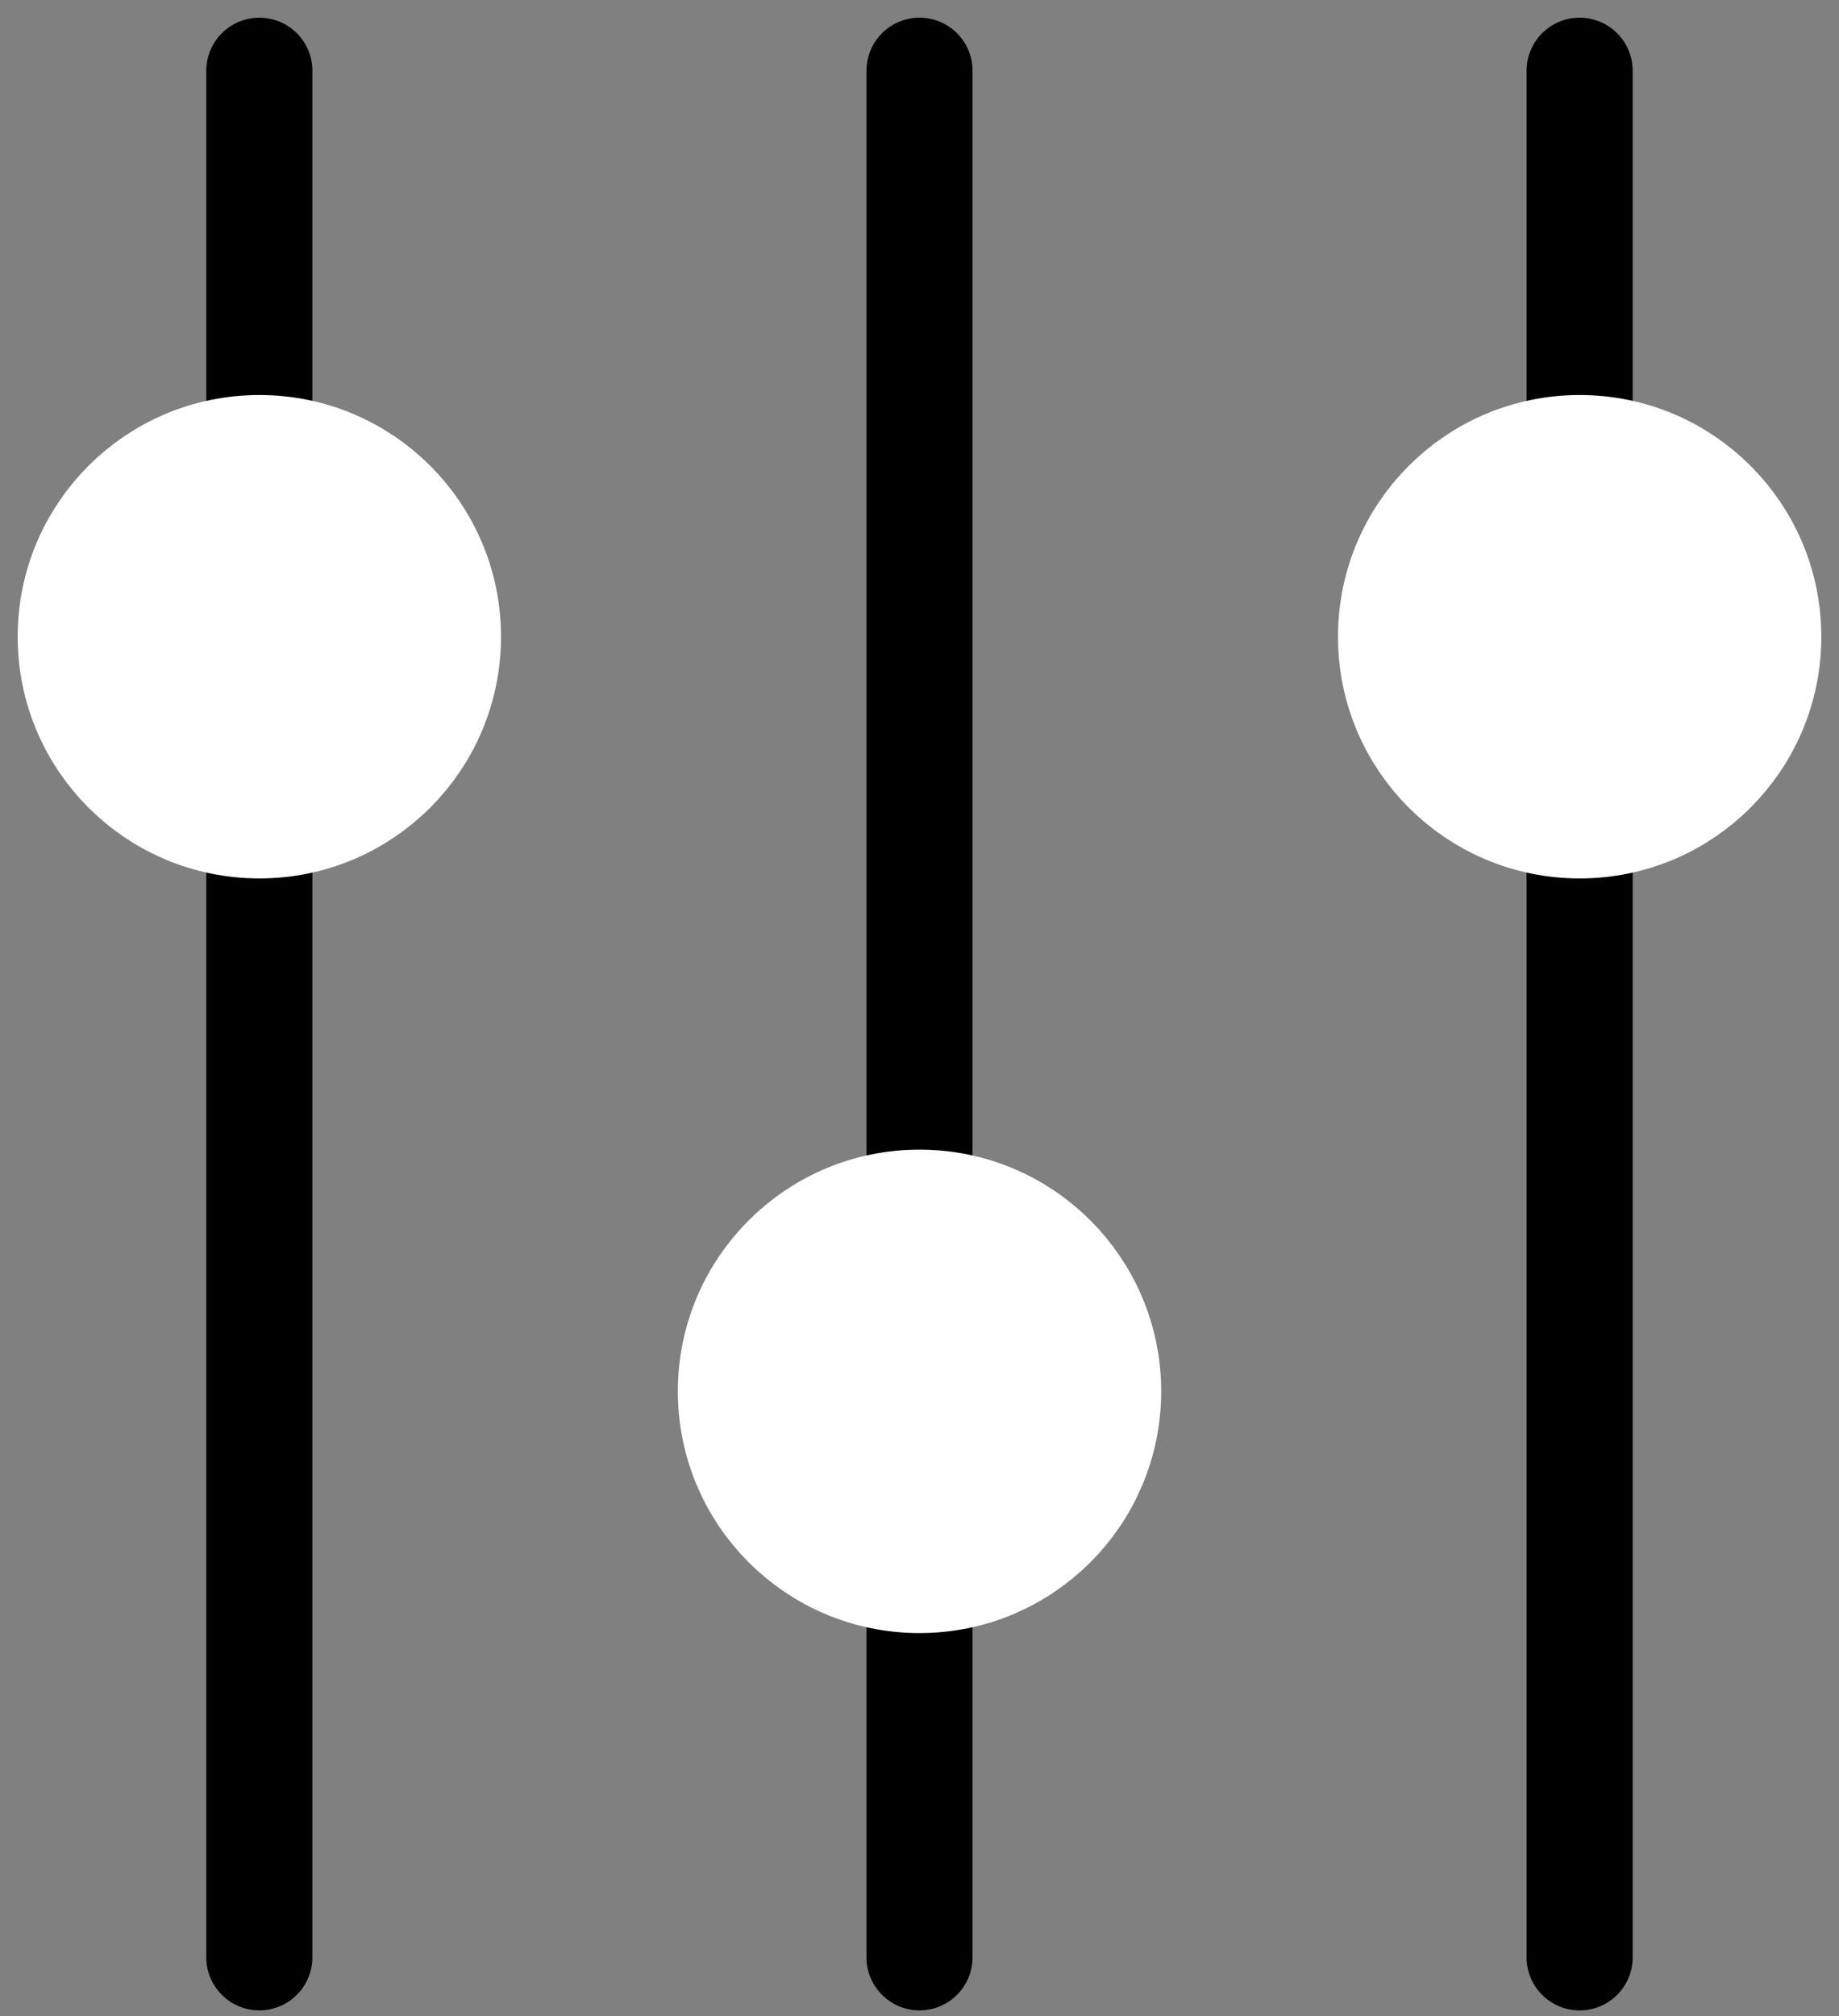 <svg width="52" height="57" viewBox="0 0 52 57" fill="none" xmlns="http://www.w3.org/2000/svg">
<rect x="0" y="0" width="52" height="57" fill="#808080" stroke="none"/>
<path d="M26 34L26 2" stroke="black" stroke-width="3" stroke-miterlimit="10" stroke-linecap="round" stroke-linejoin="round"/>
<path d="M26 55.333L26 44.667" stroke="black" stroke-width="3" stroke-miterlimit="10" stroke-linecap="round" stroke-linejoin="round"/>
<path d="M20.667 39.333C20.667 42.279 23.055 44.667 26 44.667C28.946 44.667 31.334 42.279 31.334 39.333C31.334 36.388 28.946 34 26 34C23.055 34 20.667 36.388 20.667 39.333Z" fill="white" stroke="white" stroke-width="3" stroke-miterlimit="10" stroke-linecap="round" stroke-linejoin="round"/>
<path d="M44.666 55.334L44.666 23.334" stroke="black" stroke-width="3" stroke-miterlimit="10" stroke-linecap="round" stroke-linejoin="round"/>
<path d="M44.666 12.667L44.666 2" stroke="black" stroke-width="3" stroke-miterlimit="10" stroke-linecap="round" stroke-linejoin="round"/>
<path d="M39.333 18C39.333 20.946 41.721 23.333 44.667 23.333C47.612 23.333 50 20.946 50 18C50 15.055 47.612 12.667 44.667 12.667C41.721 12.667 39.333 15.055 39.333 18Z" fill="white" stroke="white" stroke-width="3" stroke-miterlimit="10" stroke-linecap="round" stroke-linejoin="round"/>
<path d="M7.333 55.333L7.333 23.333" stroke="black" stroke-width="3" stroke-miterlimit="10" stroke-linecap="round" stroke-linejoin="round"/>
<path d="M7.333 12.667L7.333 2" stroke="black" stroke-width="3" stroke-miterlimit="10" stroke-linecap="round" stroke-linejoin="round"/>
<path d="M2 18C2 20.946 4.388 23.333 7.334 23.333C10.279 23.333 12.667 20.946 12.667 18C12.667 15.055 10.279 12.667 7.334 12.667C4.388 12.667 2 15.055 2 18Z" fill="white" stroke="white" stroke-width="3" stroke-miterlimit="10" stroke-linecap="round" stroke-linejoin="round"/>
</svg>

